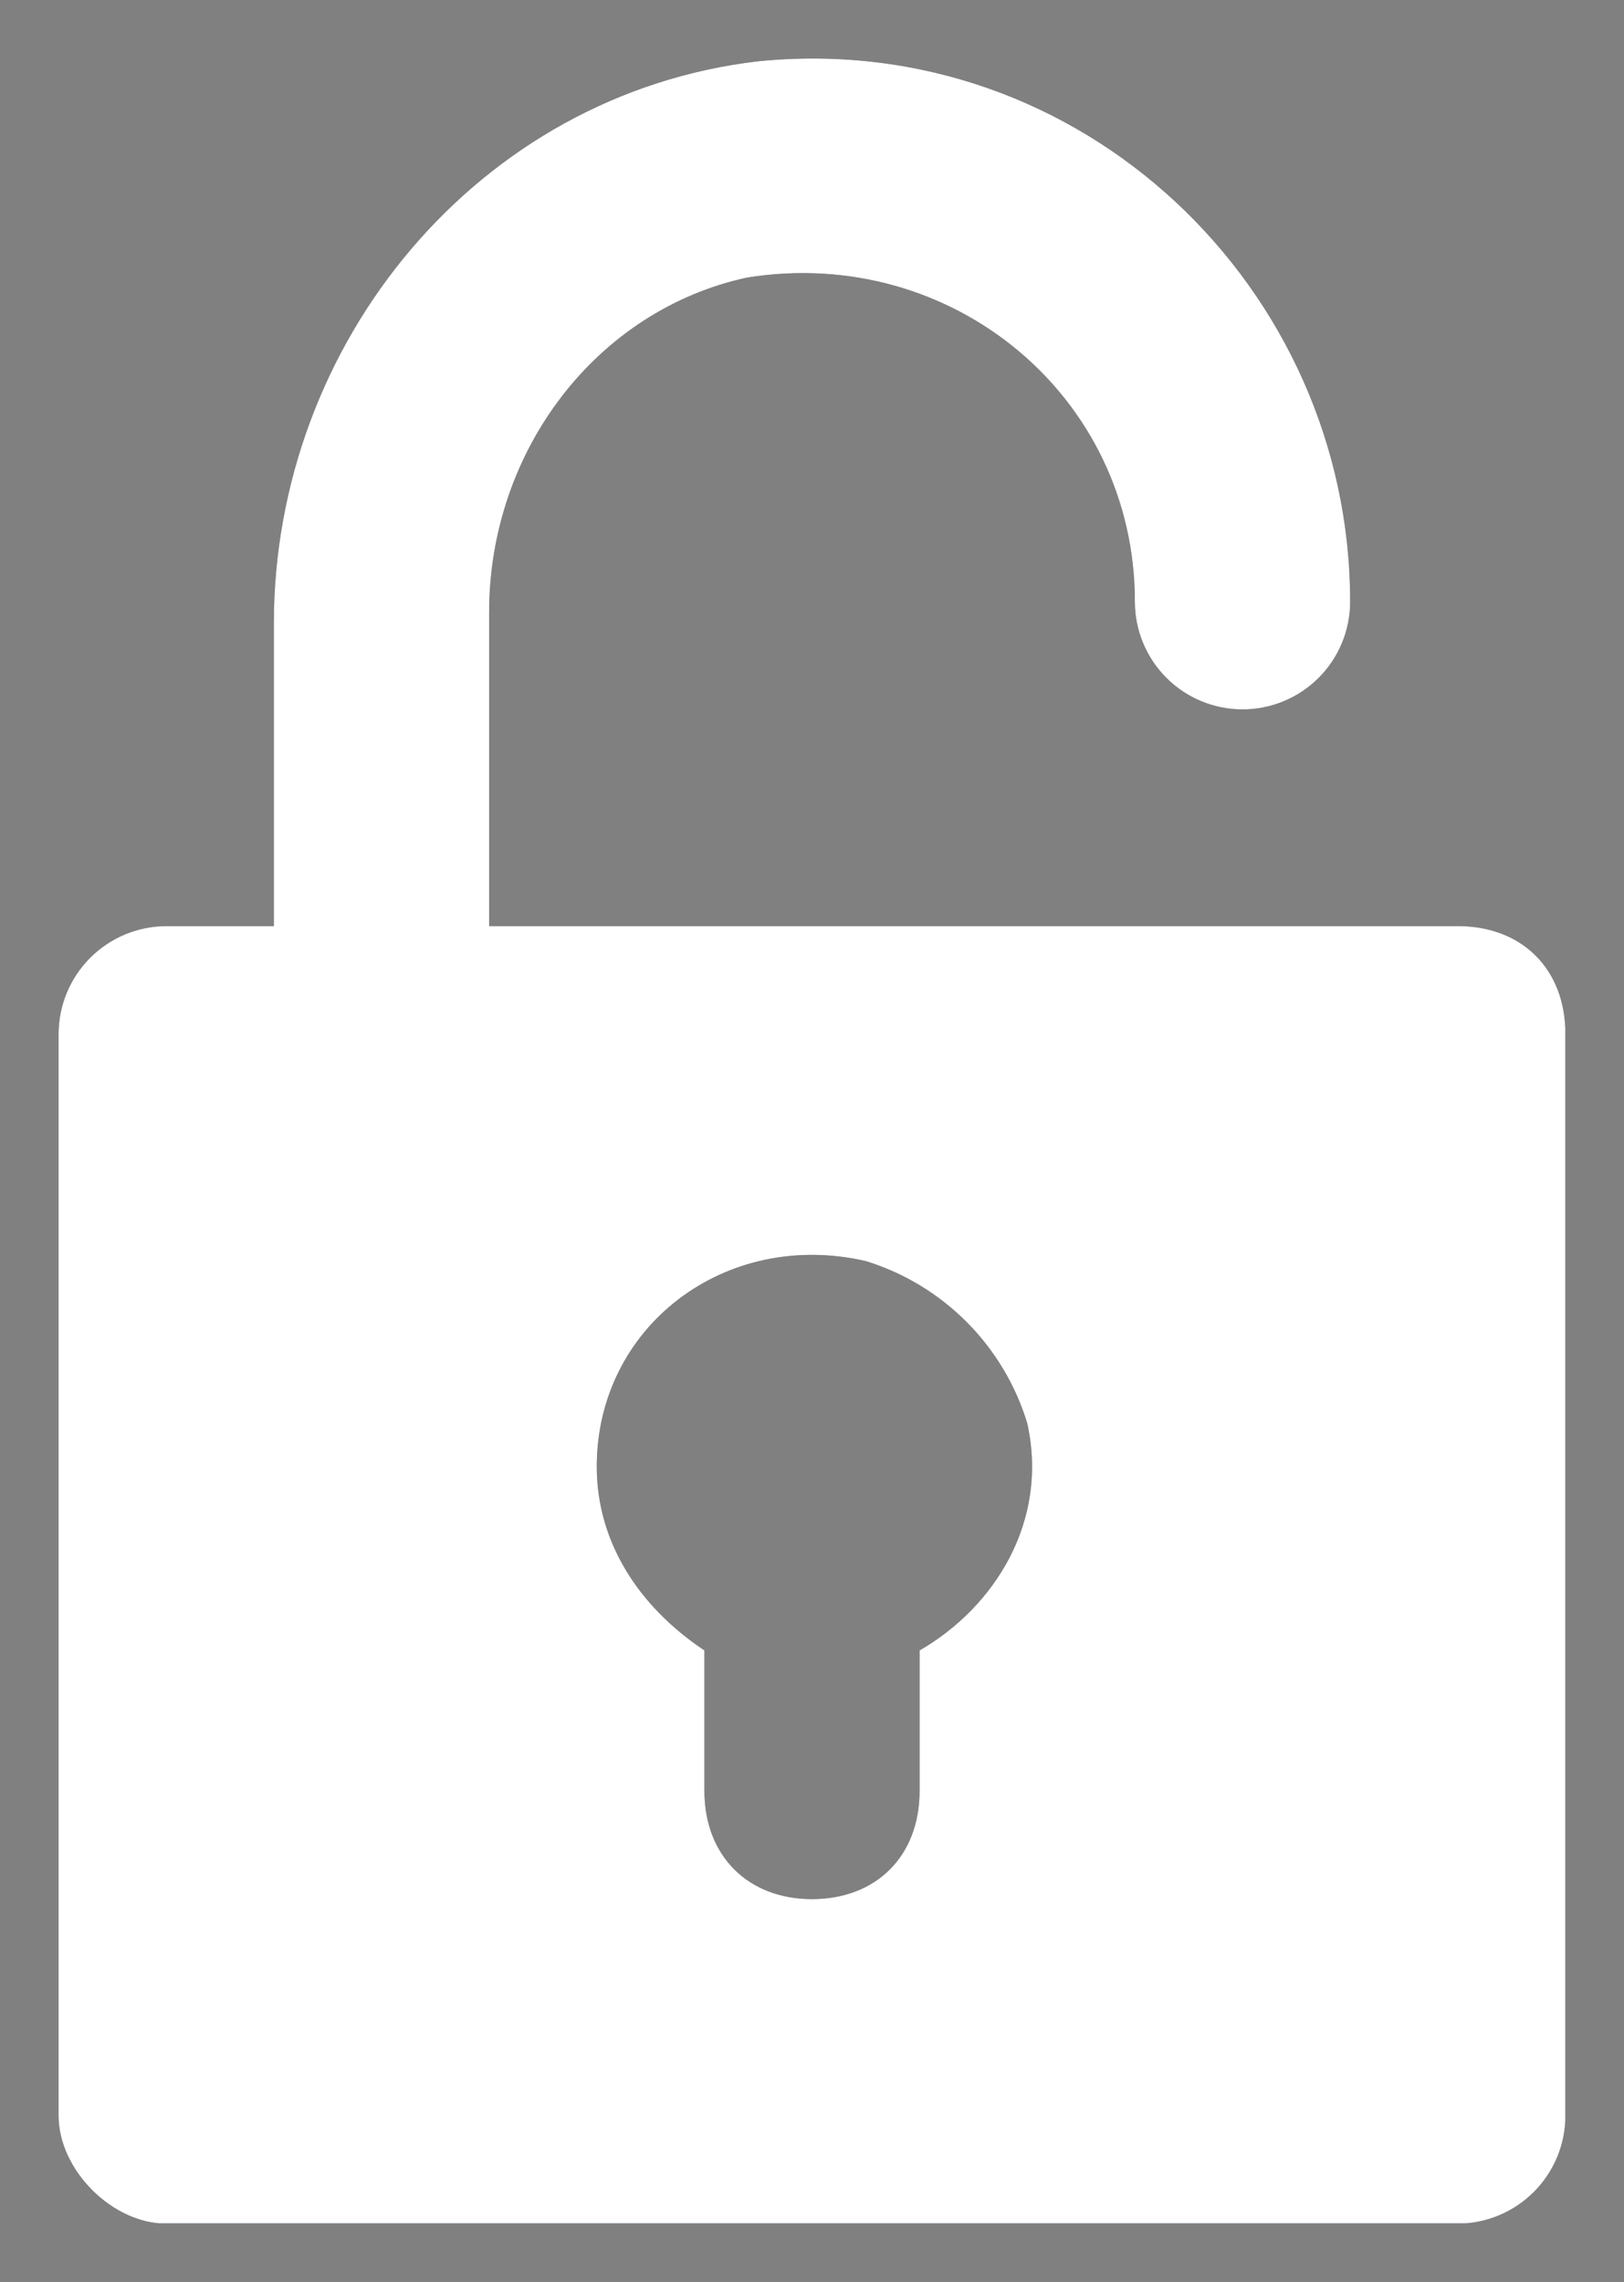 <svg xmlns="http://www.w3.org/2000/svg" xmlns:xlink="http://www.w3.org/1999/xlink" viewBox="0 0 149.21 209.67"><rect x="0" y="0" width="149.21" height="209.67" fill="#808080" stroke="none"/><defs><style>.cls-1,.cls-2{fill:none;}.cls-2{clip-rule:evenodd;}.cls-3{fill:#123154;}.cls-4{clip-path:url(#clip-path);}.cls-5{clip-path:url(#clip-path-2);}.cls-6{isolation:isolate;}.cls-7{clip-path:url(#clip-path-3);}.cls-8{clip-path:url(#clip-path-4);}.cls-9{clip-path:url(#clip-path-5);}.cls-10{fill:#fff;}</style><clipPath id="clip-path" transform="translate(5.38 5.38)"><rect class="cls-1" width="138.44" height="198.9"/></clipPath><clipPath id="clip-path-2" transform="translate(5.38 5.38)"><rect class="cls-1" x="-1037.25" y="-441.31" width="1469.79" height="3806.83"/></clipPath><clipPath id="clip-path-3" transform="translate(5.38 5.38)"><rect class="cls-1" y="-3.38" width="138.8" height="203.36"/></clipPath><clipPath id="clip-path-4" transform="translate(5.38 5.38)"><path class="cls-2" d="M128.56,79.71h-89V50.91c0-14.9,9.89-27.81,23.72-30.79,18.8-3,35.61,10.92,35.61,29.79a9.89,9.89,0,1,0,19.78,0C118.67,21.11,94-2.73,64.28.25c-25.72,3-44.5,25.83-44.5,51.65V79.71H9.89A9.93,9.93,0,0,0,0,89.64V189c0,5,4.94,9.93,9.89,9.93H128.56a9.93,9.93,0,0,0,9.89-9.93V89.64c0-6-4-9.93-9.89-9.93M79.11,146.26v12.91c0,6-4,9.94-9.89,9.94s-9.88-4-9.88-9.94V146.26c-6-4-9.89-9.93-9.89-16.88,0-12.92,11.86-21.86,24.72-18.89A22.42,22.42,0,0,1,89,125.39c2,9-3,16.9-9.89,20.87"/></clipPath><clipPath id="clip-path-5" transform="translate(5.38 5.38)"><rect class="cls-3" y="-0.16" width="138.8" height="199.06"/></clipPath></defs><g id="Layer_2" data-name="Layer 2"><g id="Ego"><g class="cls-4"><g class="cls-5"><g class="cls-6"><g class="cls-7"><g class="cls-8"><rect class="cls-3" x="5.37" y="5.23" width="138.8" height="199.06"/><g class="cls-9"><rect class="cls-10" width="149.21" height="209.67"/></g></g></g></g></g></g></g></g></svg>